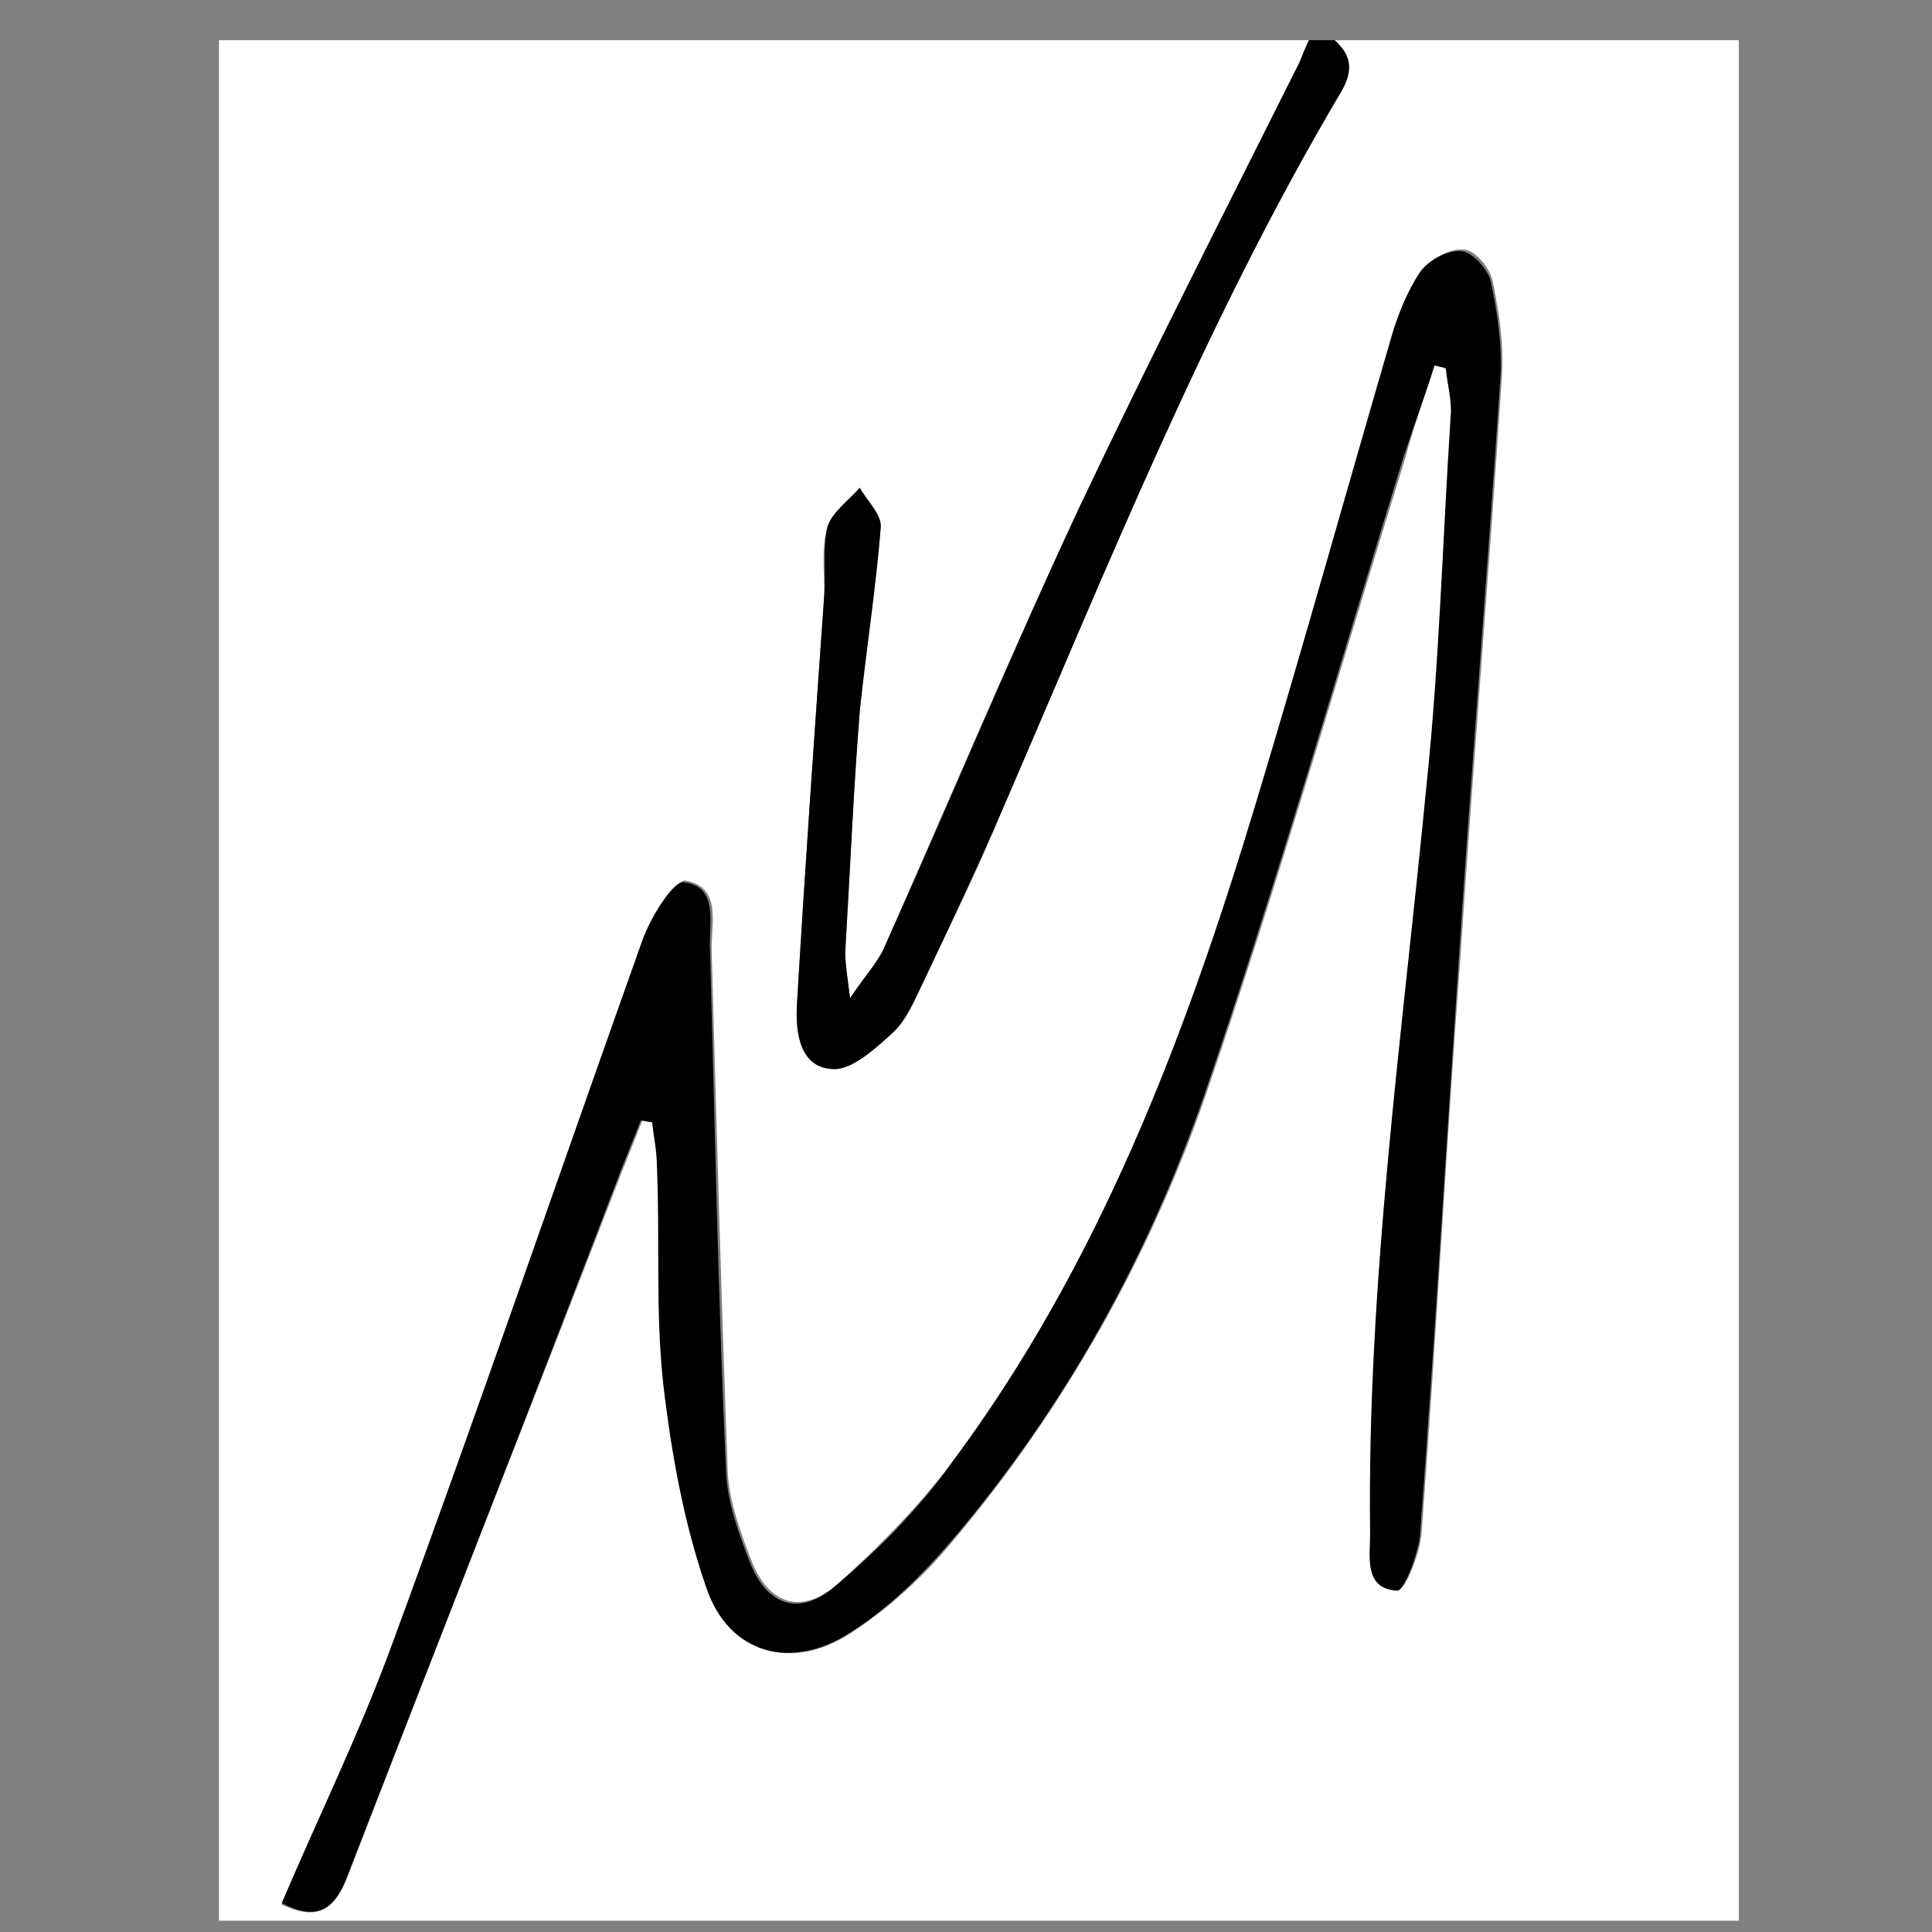<?xml version="1.0" encoding="utf-8"?>
<!-- Generator: Adobe Illustrator 18.1.0, SVG Export Plug-In . SVG Version: 6.00 Build 0)  -->
<svg version="1.1" id="Calque_1" xmlns="http://www.w3.org/2000/svg" xmlns:xlink="http://www.w3.org/1999/xlink" x="0px" y="0px"
	 viewBox="0 0 120 120" enable-background="new 0 0 120 120" xml:space="preserve">
<rect x="0" y="0" width="120" height="120" fill="#808080" stroke="none"/>
<g>
	<g>
		<path fill="#FFFFFF" d="M82.9,2.5c8.4,0,16.7,0,25.1,0c0,38.9,0,77.9,0,116.8c-31.5,0-62.9,0-94.4,0c0-38.9,0-77.9,0-116.8
			c22.6,0,45.2,0,67.7,0c-0.2,0.5-0.4,1-0.6,1.4c-4.6,9.2-9.3,18.4-13.7,27.7c-4.2,9-8.1,18.2-12.1,27.3c-0.4,0.9-1.1,1.6-2.1,3.1
			c-0.2-1.5-0.4-2.2-0.3-2.9c0.3-5,0.5-9.9,0.9-14.9c0.3-3.8,1-7.6,1.3-11.4c0.1-0.8-0.8-1.7-1.3-2.5c-0.7,0.8-1.7,1.5-2,2.4
			c-0.4,1.3-0.2,2.8-0.2,4.2c-0.6,8.5-1.2,17-1.7,25.5c-0.1,1.7,0.2,3.9,2.2,4c1.2,0.1,2.7-1.3,3.8-2.3c0.8-0.7,1.3-1.9,1.8-3
			c1.7-3.6,3.5-7.2,5-10.9c6.5-15.1,12.6-30.4,21-44.5C84.1,4.4,83.9,3.5,82.9,2.5z M89.1,22.7c0.3,0,0.5,0.1,0.8,0.1
			c0.1,1,0.4,2,0.3,3c-0.4,7.6-0.7,15.3-1.5,22.9c-1.6,15.5-3.8,30.9-3.5,46.5c0,1.4-0.4,3.4,1.7,3.5c0.4,0,1.3-2.2,1.4-3.5
			c0.9-11.9,1.5-23.7,2.4-35.6c0.8-12.1,1.8-24.2,2.6-36.4c0.1-1.9-0.2-3.9-0.6-5.8c-0.2-0.8-1.1-1.9-1.8-1.9
			c-0.8-0.1-2.1,0.6-2.6,1.3c-0.8,1.2-1.4,2.7-1.8,4.1c-2.8,9.6-5.5,19.3-8.4,28.9c-4.4,14.6-9.8,28.8-19,41.1
			c-2.1,2.7-4.5,5.2-7.1,7.5c-2.2,1.9-4.2,1.3-5.3-1.4c-0.7-1.8-1.4-3.7-1.5-5.6c-0.4-10.8-0.7-21.6-1-32.5c0-1.6,0.6-3.8-1.6-4.2
			c-0.7-0.1-2.1,2.2-2.6,3.6C34.7,73,29.7,87.6,24.4,102.1c-2,5.5-4.5,10.7-6.9,16.2c2.1,1,3.2,0.4,4-1.5
			C27.2,102,33,87.3,38.7,72.6c0.4-1,0.8-2,1.2-3c0.2,0,0.5,0.1,0.7,0.1c0.1,0.9,0.3,1.8,0.3,2.7c0.1,4.5-0.1,9.1,0.4,13.6
			c0.5,4.3,1.2,8.6,2.7,12.7c1.4,4.1,5.3,5.1,8.9,2.7c2.3-1.5,4.5-3.5,6.3-5.7c6.9-8.2,12.2-17.6,15.7-27.7
			c4.5-13.1,8.3-26.4,12.4-39.6C87.8,26.5,88.5,24.6,89.1,22.7z"/>
		<path d="M82.9,2.5c1,0.9,1.2,1.8,0.4,3.2c-8.4,14.2-14.5,29.5-21,44.5c-1.6,3.7-3.3,7.3-5,10.9c-0.5,1-1,2.2-1.8,3
			c-1.1,1-2.6,2.4-3.8,2.3c-2-0.1-2.3-2.2-2.2-4c0.5-8.5,1.1-17,1.7-25.5c0.1-1.4-0.1-2.9,0.2-4.2c0.3-0.9,1.3-1.6,2-2.4
			c0.5,0.9,1.4,1.7,1.3,2.5c-0.3,3.8-0.9,7.6-1.3,11.4c-0.4,5-0.6,9.9-0.9,14.9c0,0.7,0.1,1.3,0.3,2.9c1-1.5,1.7-2.2,2.1-3.1
			c4.1-9.1,7.9-18.3,12.1-27.3c4.4-9.3,9.1-18.5,13.7-27.7c0.2-0.5,0.4-1,0.6-1.4C81.8,2.5,82.3,2.5,82.9,2.5z"/>
		<path d="M89.1,22.7c-0.6,1.9-1.3,3.8-1.9,5.6C83.1,41.6,79.3,54.9,74.8,68c-3.5,10.1-8.7,19.5-15.7,27.7c-1.8,2.1-3.9,4.2-6.3,5.7
			c-3.7,2.4-7.5,1.3-8.9-2.7c-1.4-4-2.2-8.4-2.7-12.7c-0.5-4.5-0.2-9.1-0.4-13.6c0-0.9-0.2-1.8-0.3-2.7c-0.2,0-0.5-0.1-0.7-0.1
			c-0.4,1-0.8,2-1.2,3C33,87.3,27.2,102,21.5,116.7c-0.8,2-1.9,2.6-4,1.5c2.3-5.4,4.9-10.7,6.9-16.2C29.7,87.6,34.7,73,39.9,58.4
			c0.5-1.4,1.9-3.7,2.6-3.6c2.2,0.3,1.5,2.6,1.6,4.2c0.3,10.8,0.5,21.6,1,32.5c0.1,1.9,0.8,3.8,1.5,5.6c1.1,2.7,3.1,3.3,5.3,1.4
			c2.6-2.2,5.1-4.7,7.1-7.5c9.2-12.3,14.6-26.5,19-41.1c2.9-9.6,5.6-19.3,8.4-28.9c0.4-1.4,1-2.9,1.8-4.1c0.5-0.7,1.7-1.4,2.6-1.3
			c0.7,0.1,1.6,1.1,1.8,1.9c0.4,1.9,0.7,3.9,0.6,5.8c-0.8,12.1-1.8,24.2-2.6,36.4c-0.8,11.9-1.5,23.7-2.4,35.6
			c-0.1,1.2-1,3.5-1.4,3.5c-2.1-0.1-1.7-2.1-1.7-3.5c-0.2-15.6,2-31,3.5-46.5c0.8-7.6,1-15.2,1.5-22.9c0.1-1-0.2-2-0.3-3
			C89.7,22.8,89.4,22.8,89.1,22.7z"/>
	</g>
</g>
<path display="none" d="M50.8,33.3c0,0,0-5.8,2.8-2.3c0,0-3.3,26.7-1.4,30.7S71,17.2,80.5,2c0,0,4,0.5,2.7,2.7
	C81.8,6.8,70.8,25.9,69,32S57.7,64.8,50.8,66.5S50.8,33.3,50.8,33.3z"/>
</svg>
